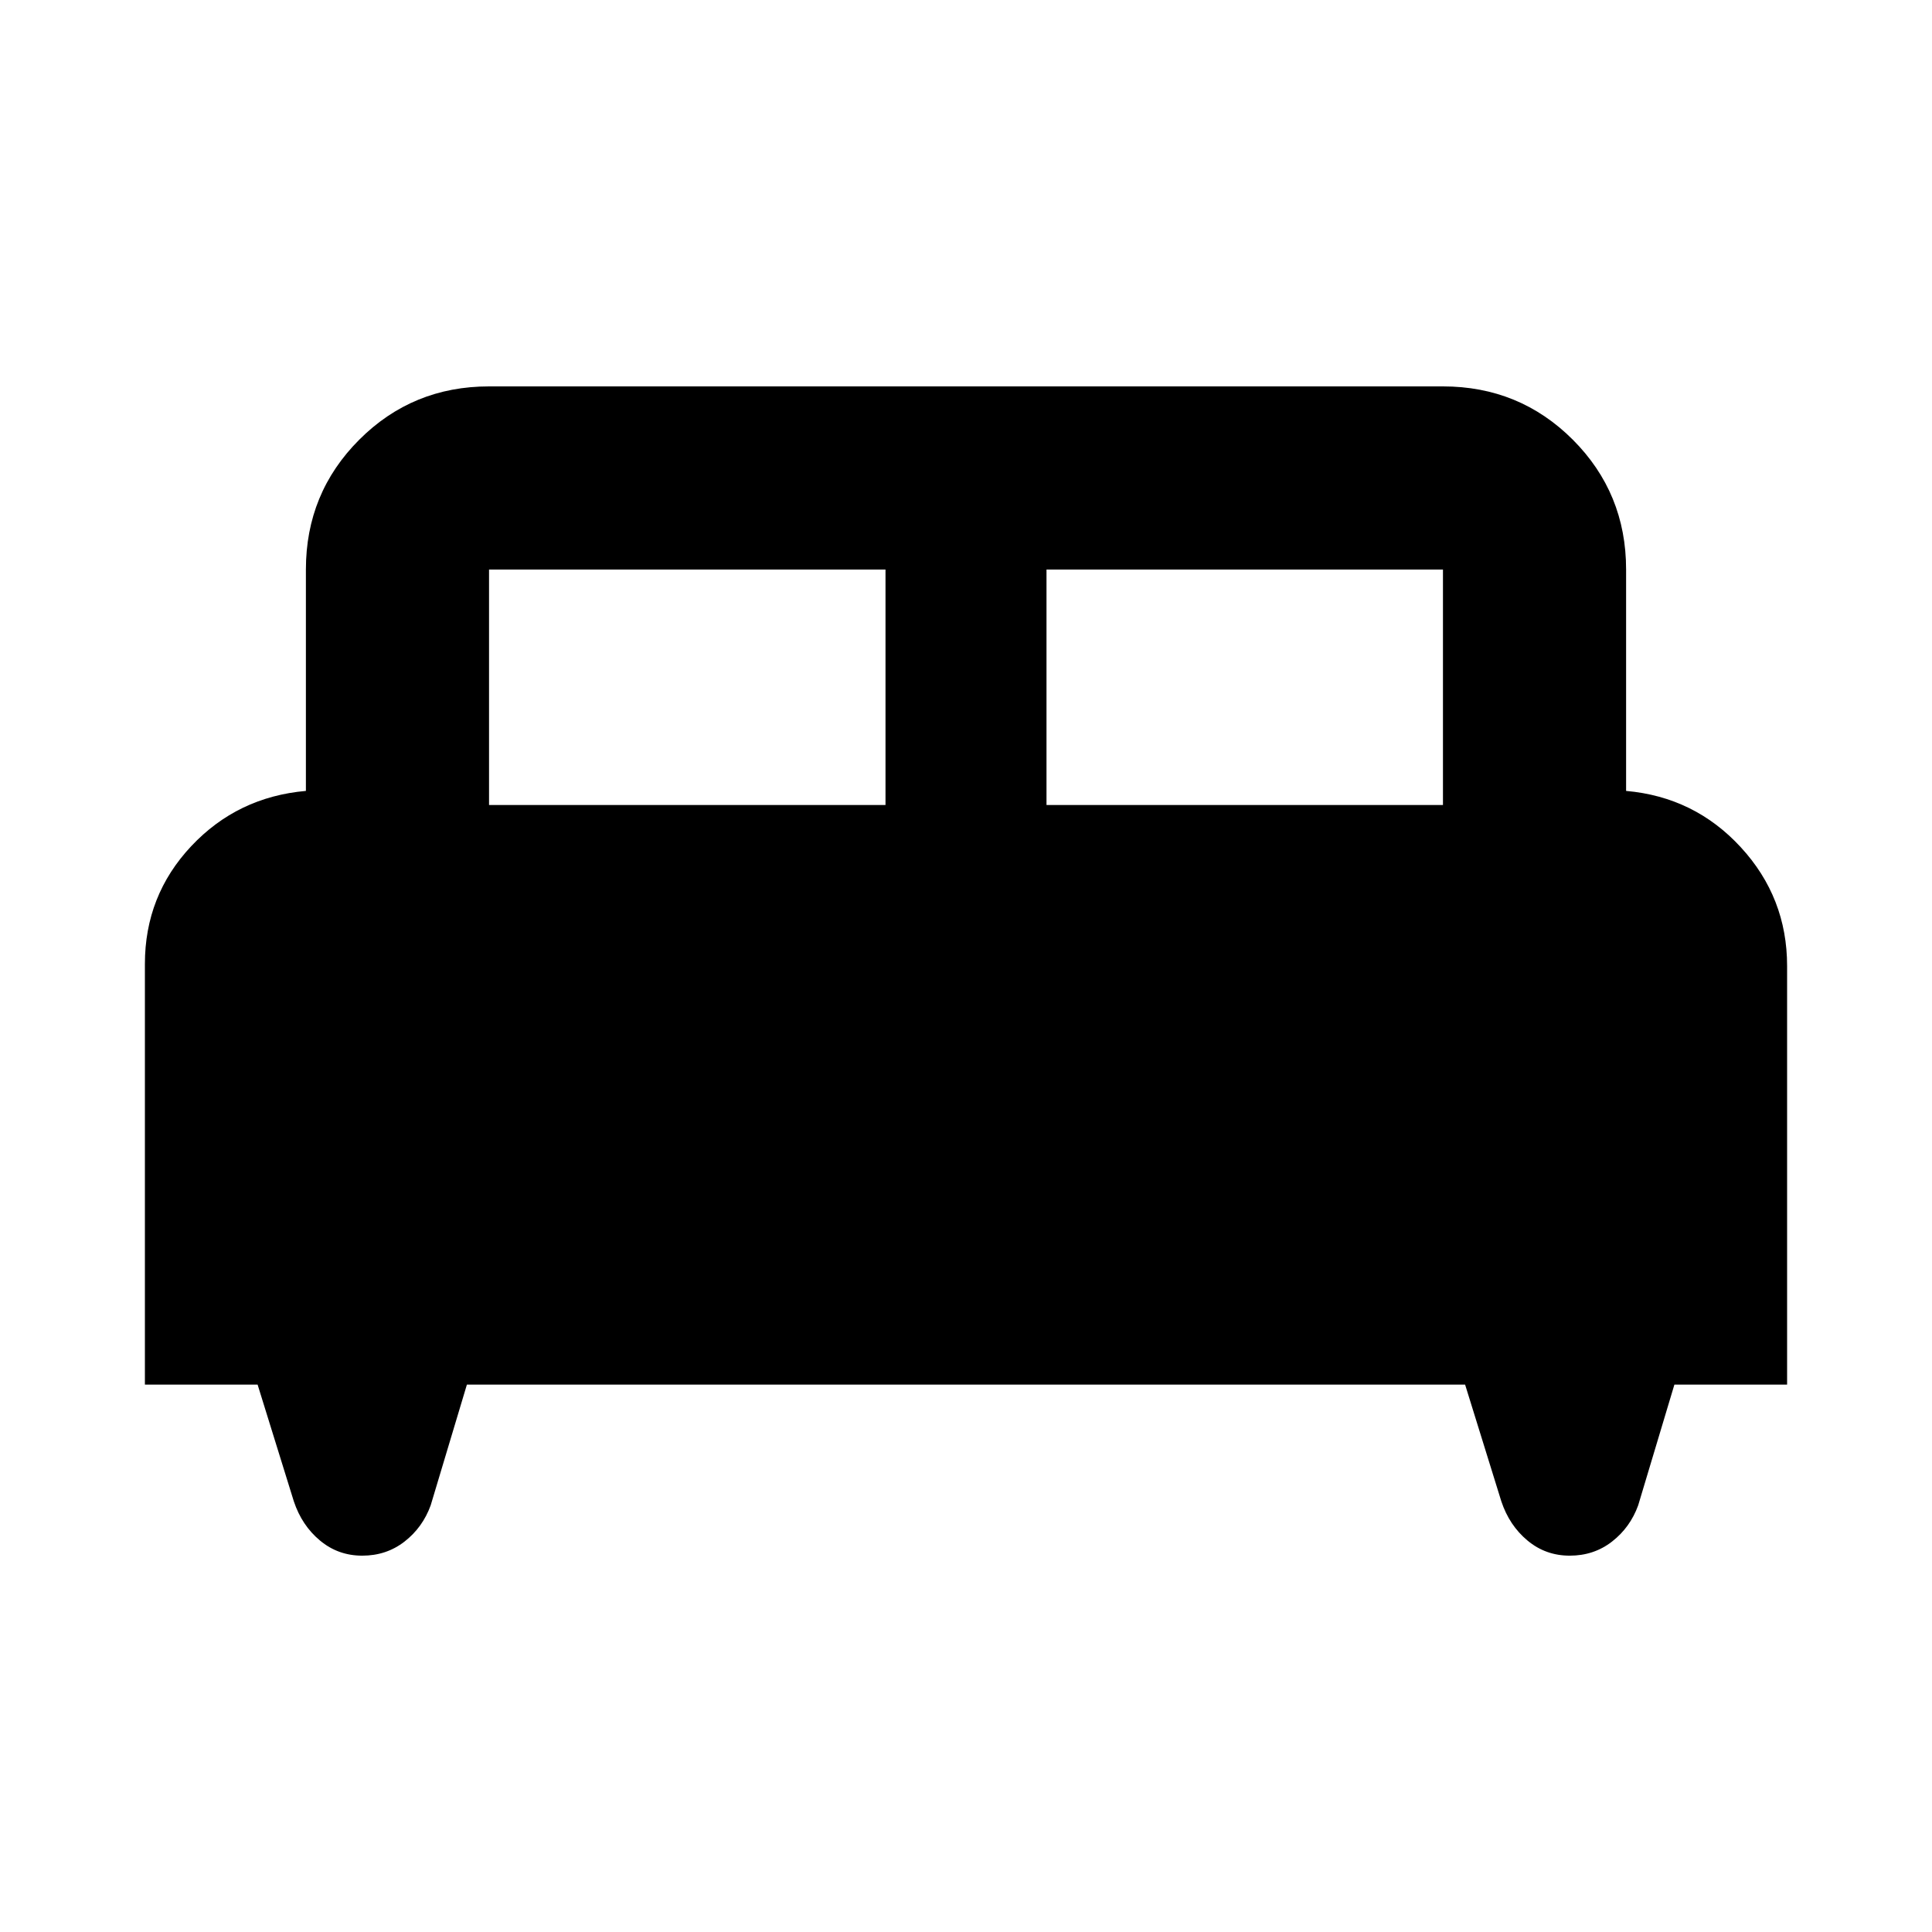 <svg xmlns="http://www.w3.org/2000/svg" height="24" width="24"><path d="M1.8 17.2V11.975Q1.8 11.125 2.375 10.512Q2.95 9.9 3.8 9.825V7.075Q3.8 6.125 4.463 5.462Q5.125 4.8 6.075 4.8H17.925Q18.875 4.8 19.538 5.462Q20.2 6.125 20.2 7.075V9.825Q21.05 9.9 21.625 10.525Q22.2 11.15 22.2 12V17.2H20.8L20.35 18.7Q20.25 18.975 20.025 19.15Q19.8 19.325 19.5 19.325Q19.2 19.325 18.975 19.137Q18.75 18.95 18.65 18.65L18.2 17.2H5.8L5.35 18.7Q5.25 18.975 5.025 19.15Q4.8 19.325 4.5 19.325Q4.2 19.325 3.975 19.137Q3.75 18.95 3.65 18.65L3.2 17.2ZM13 10H17.925V7.075Q17.925 7.075 17.925 7.075Q17.925 7.075 17.925 7.075H13ZM6.075 10H11V7.075H6.075Q6.075 7.075 6.075 7.075Q6.075 7.075 6.075 7.075Z"/></svg>